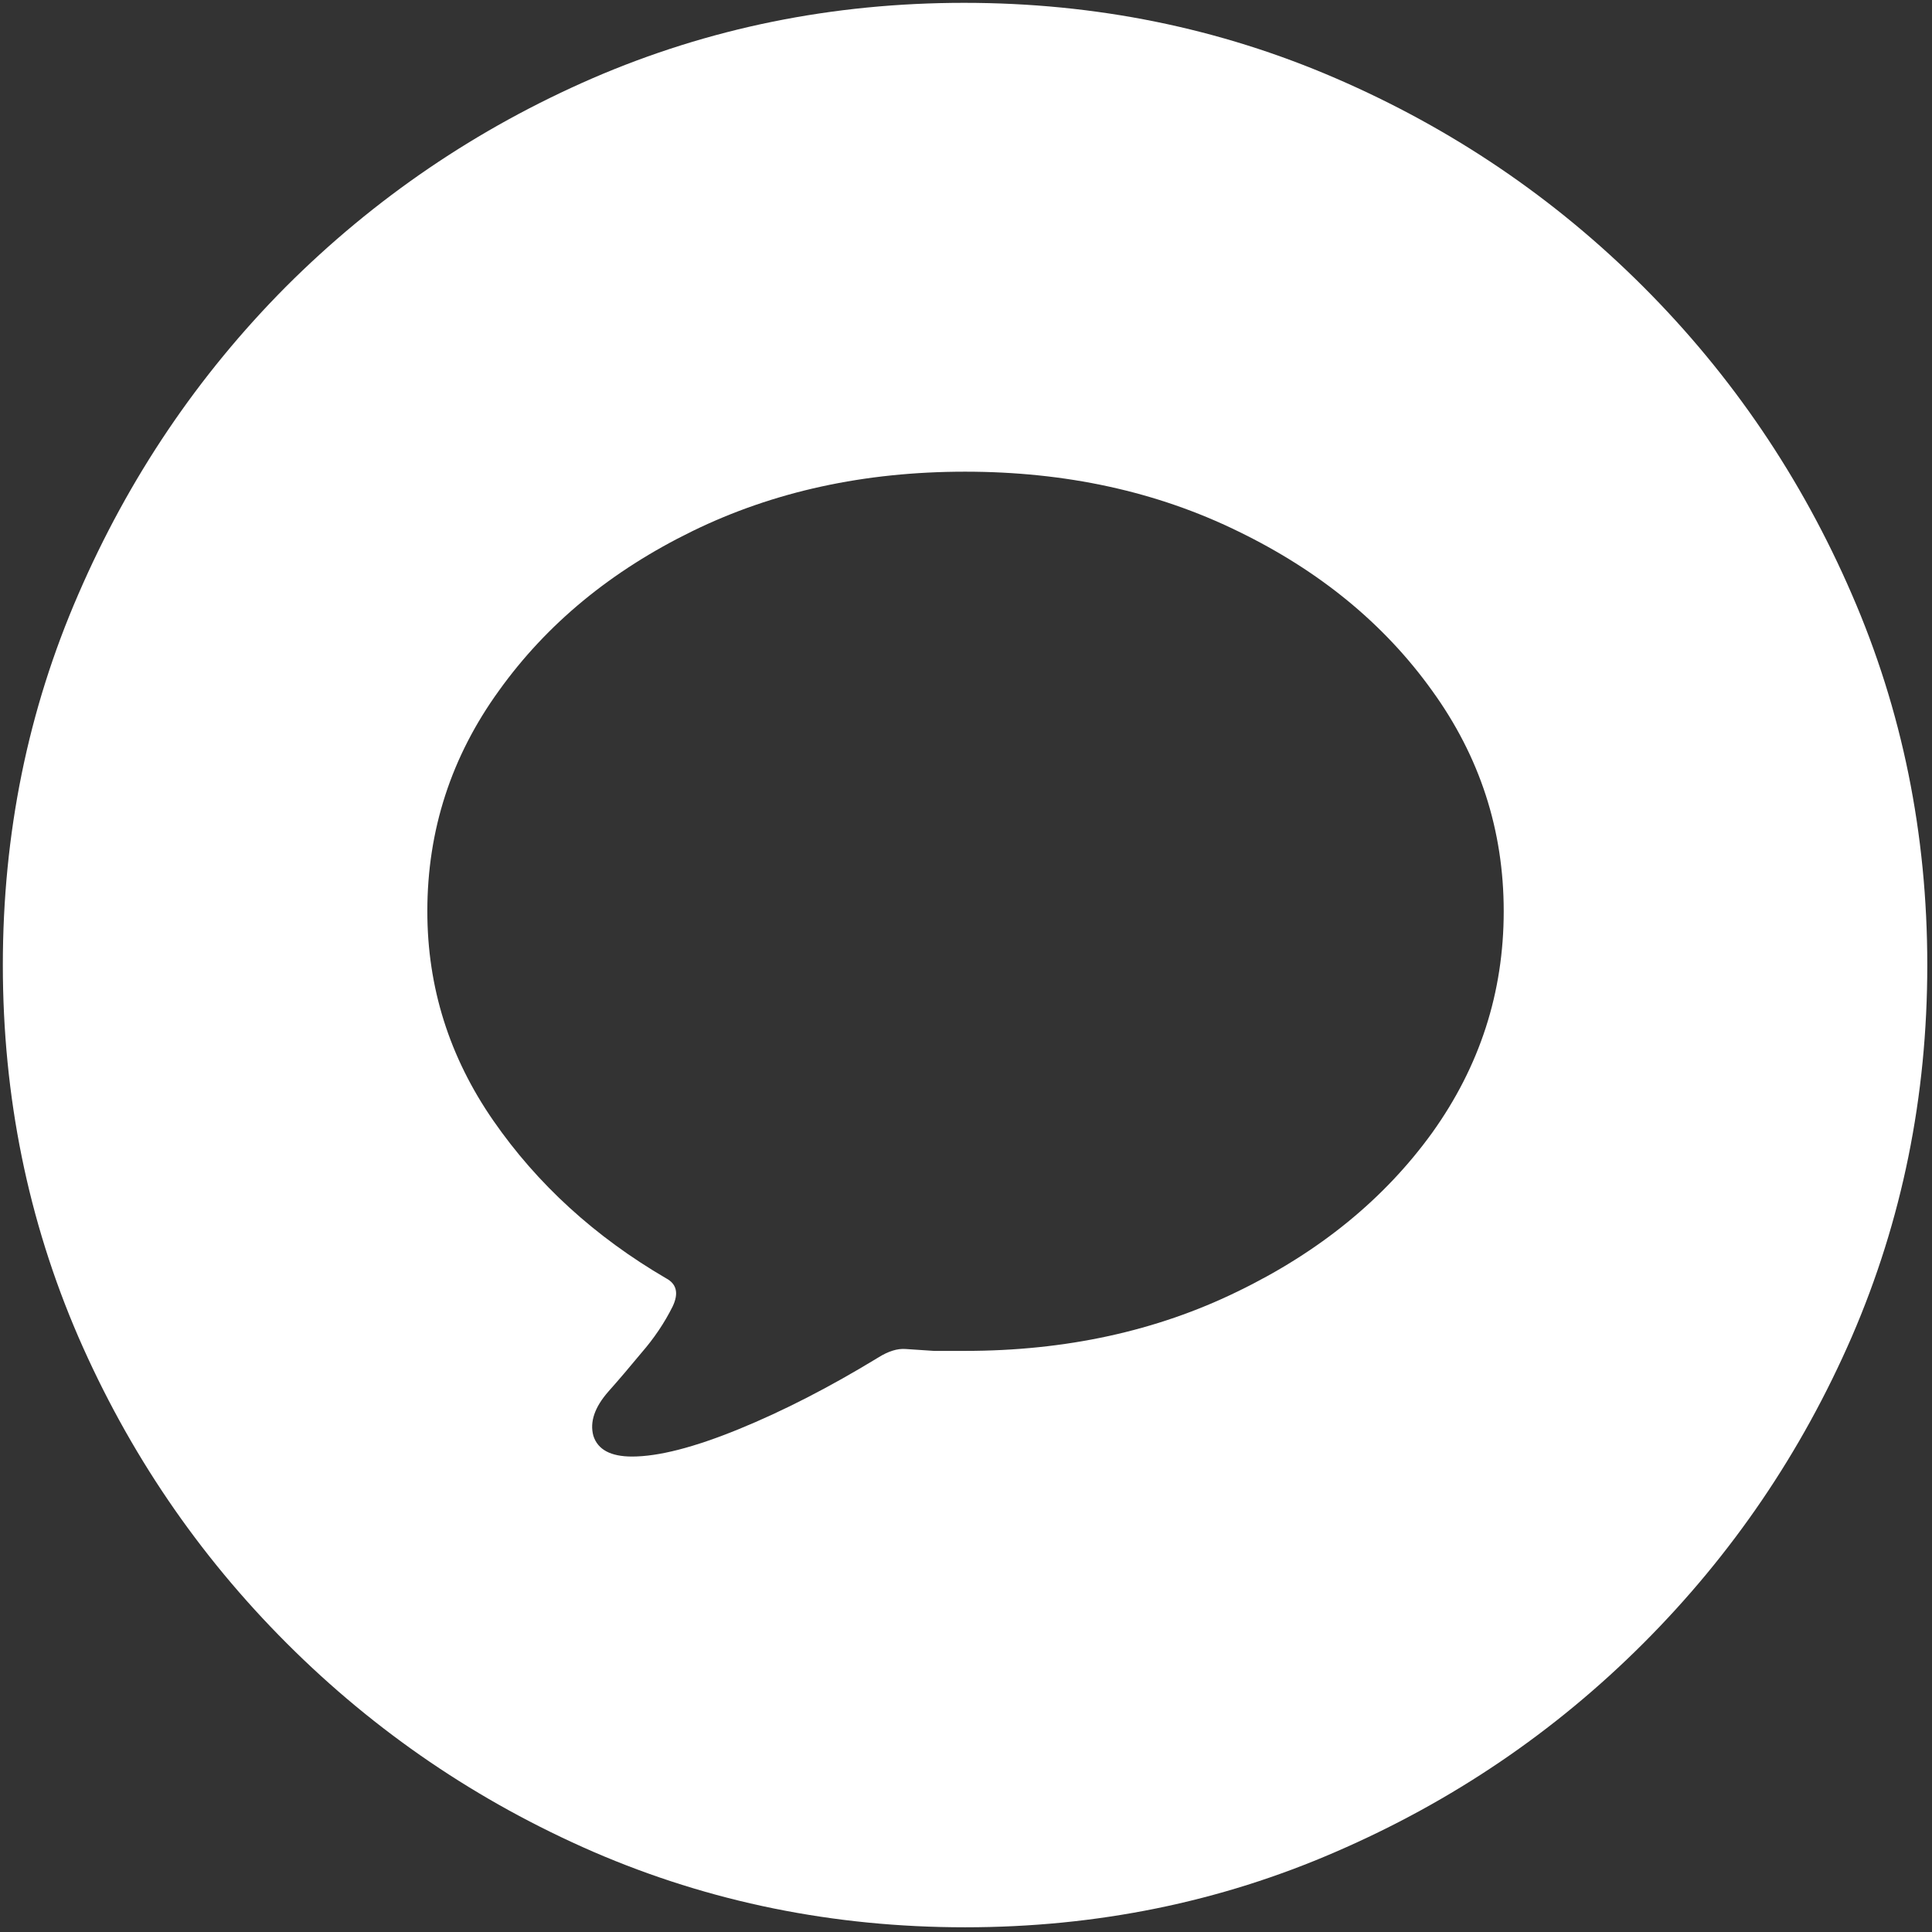<svg width="128" height="128" viewBox="0 0 128 128" fill="none" xmlns="http://www.w3.org/2000/svg">
<rect x="0" y="0" width="128" height="128" fill="#333333" stroke="none"/>
<path d="M63.938 127.688C72.646 127.688 80.833 126.021 88.5 122.688C96.208 119.354 103 114.75 108.875 108.875C114.75 103 119.354 96.229 122.688 88.562C126.021 80.854 127.688 72.646 127.688 63.938C127.688 55.229 126.021 47.042 122.688 39.375C119.354 31.667 114.75 24.875 108.875 19C103 13.125 96.208 8.521 88.5 5.188C80.792 1.854 72.583 0.188 63.875 0.188C55.167 0.188 46.958 1.854 39.25 5.188C31.583 8.521 24.812 13.125 18.938 19C13.104 24.875 8.521 31.667 5.188 39.375C1.854 47.042 0.188 55.229 0.188 63.938C0.188 72.646 1.854 80.854 5.188 88.562C8.521 96.229 13.125 103 19 108.875C24.875 114.75 31.646 119.354 39.312 122.688C47.021 126.021 55.229 127.688 63.938 127.688ZM63.938 89.5C63.229 89.5 62.542 89.5 61.875 89.5C61.208 89.458 60.583 89.417 60 89.375C59.458 89.333 58.854 89.521 58.188 89.938C54.979 91.896 51.896 93.479 48.938 94.688C45.979 95.896 43.625 96.5 41.875 96.5C40.458 96.5 39.604 96.042 39.312 95.125C39.062 94.208 39.396 93.229 40.312 92.188C40.979 91.438 41.708 90.583 42.5 89.625C43.333 88.667 44.021 87.646 44.562 86.562C44.979 85.688 44.833 85.062 44.125 84.688C39.417 81.938 35.604 78.458 32.688 74.25C29.771 70.042 28.312 65.417 28.312 60.375C28.312 55 29.896 50.125 33.062 45.75C36.229 41.333 40.5 37.812 45.875 35.188C51.25 32.562 57.271 31.25 63.938 31.25C70.604 31.25 76.625 32.562 82 35.188C87.417 37.812 91.708 41.333 94.875 45.75C98.042 50.125 99.625 55 99.625 60.375C99.625 65.75 98.042 70.646 94.875 75.062C91.708 79.438 87.417 82.938 82 85.562C76.625 88.188 70.604 89.5 63.938 89.5Z" fill="white"/>
</svg>
